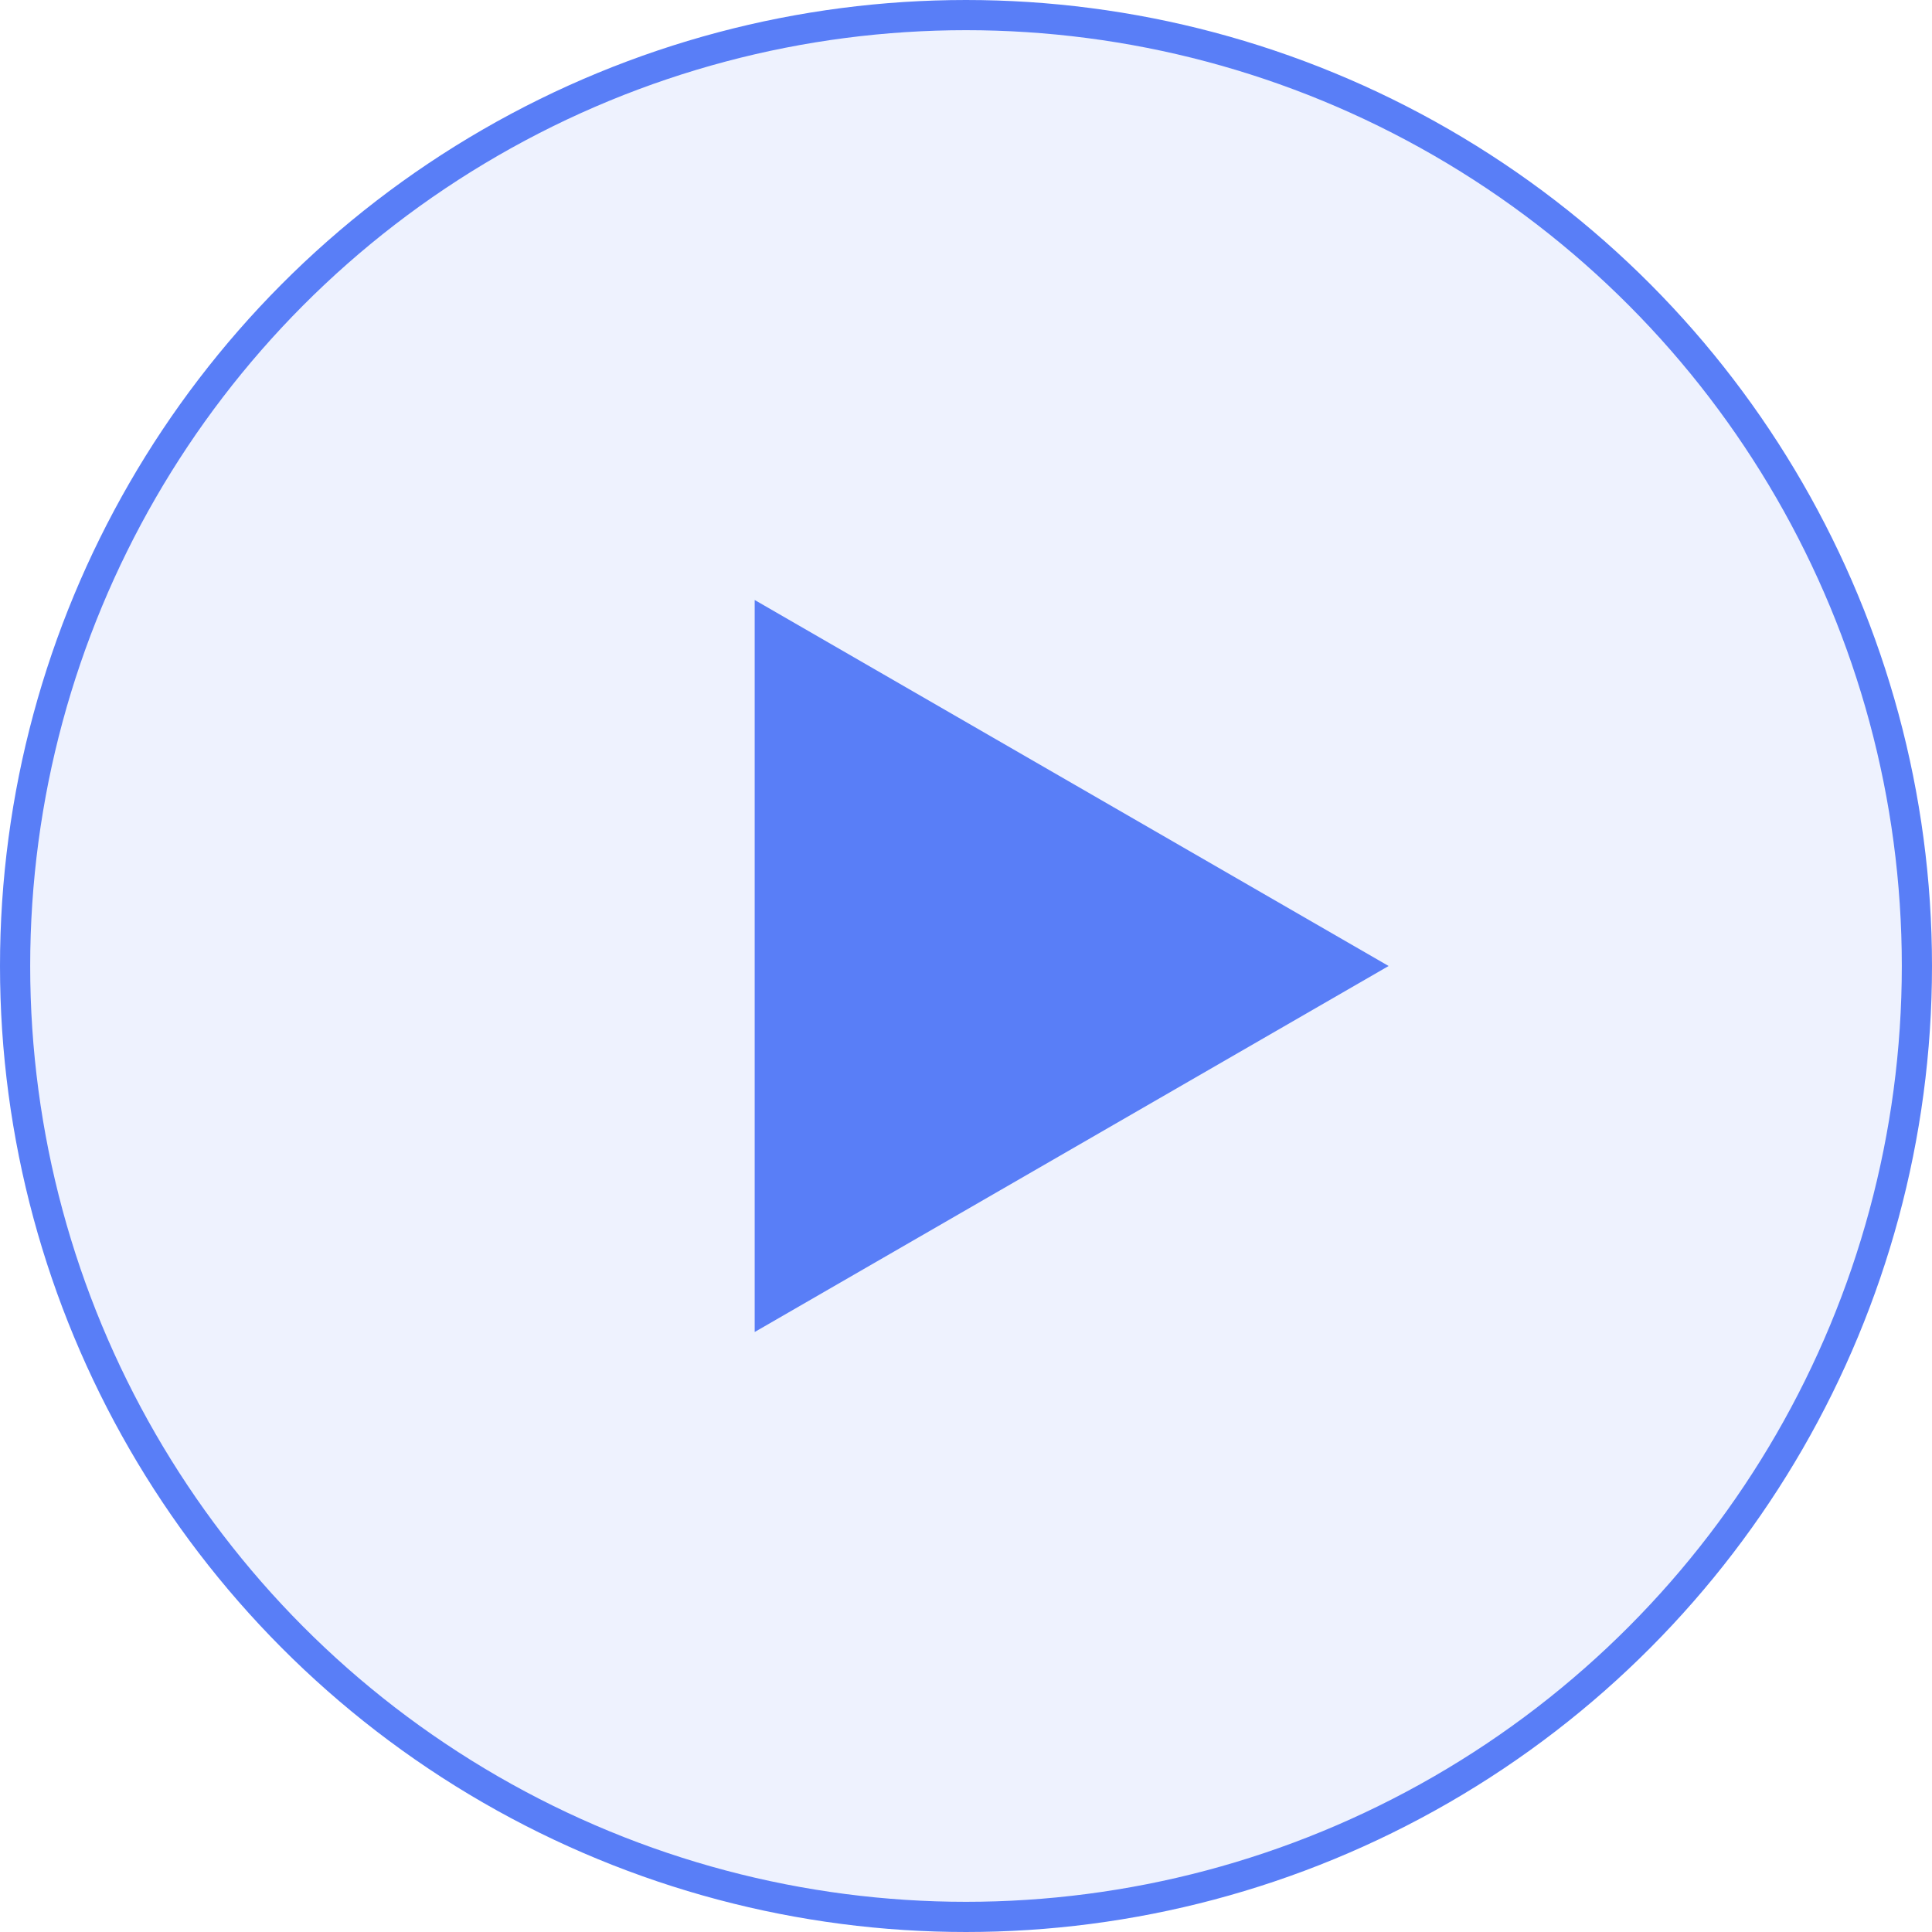 <svg width="192" height="192" viewBox="0 0 192 192" fill="none" xmlns="http://www.w3.org/2000/svg">
<circle cx="96" cy="96" r="94.5" fill="#597EF7" fill-opacity="0.1" stroke="#597EF7" stroke-width="3"/>
<path d="M138 96L75 132.373L75 59.627L138 96Z" fill="#597EF7"/>
</svg>
